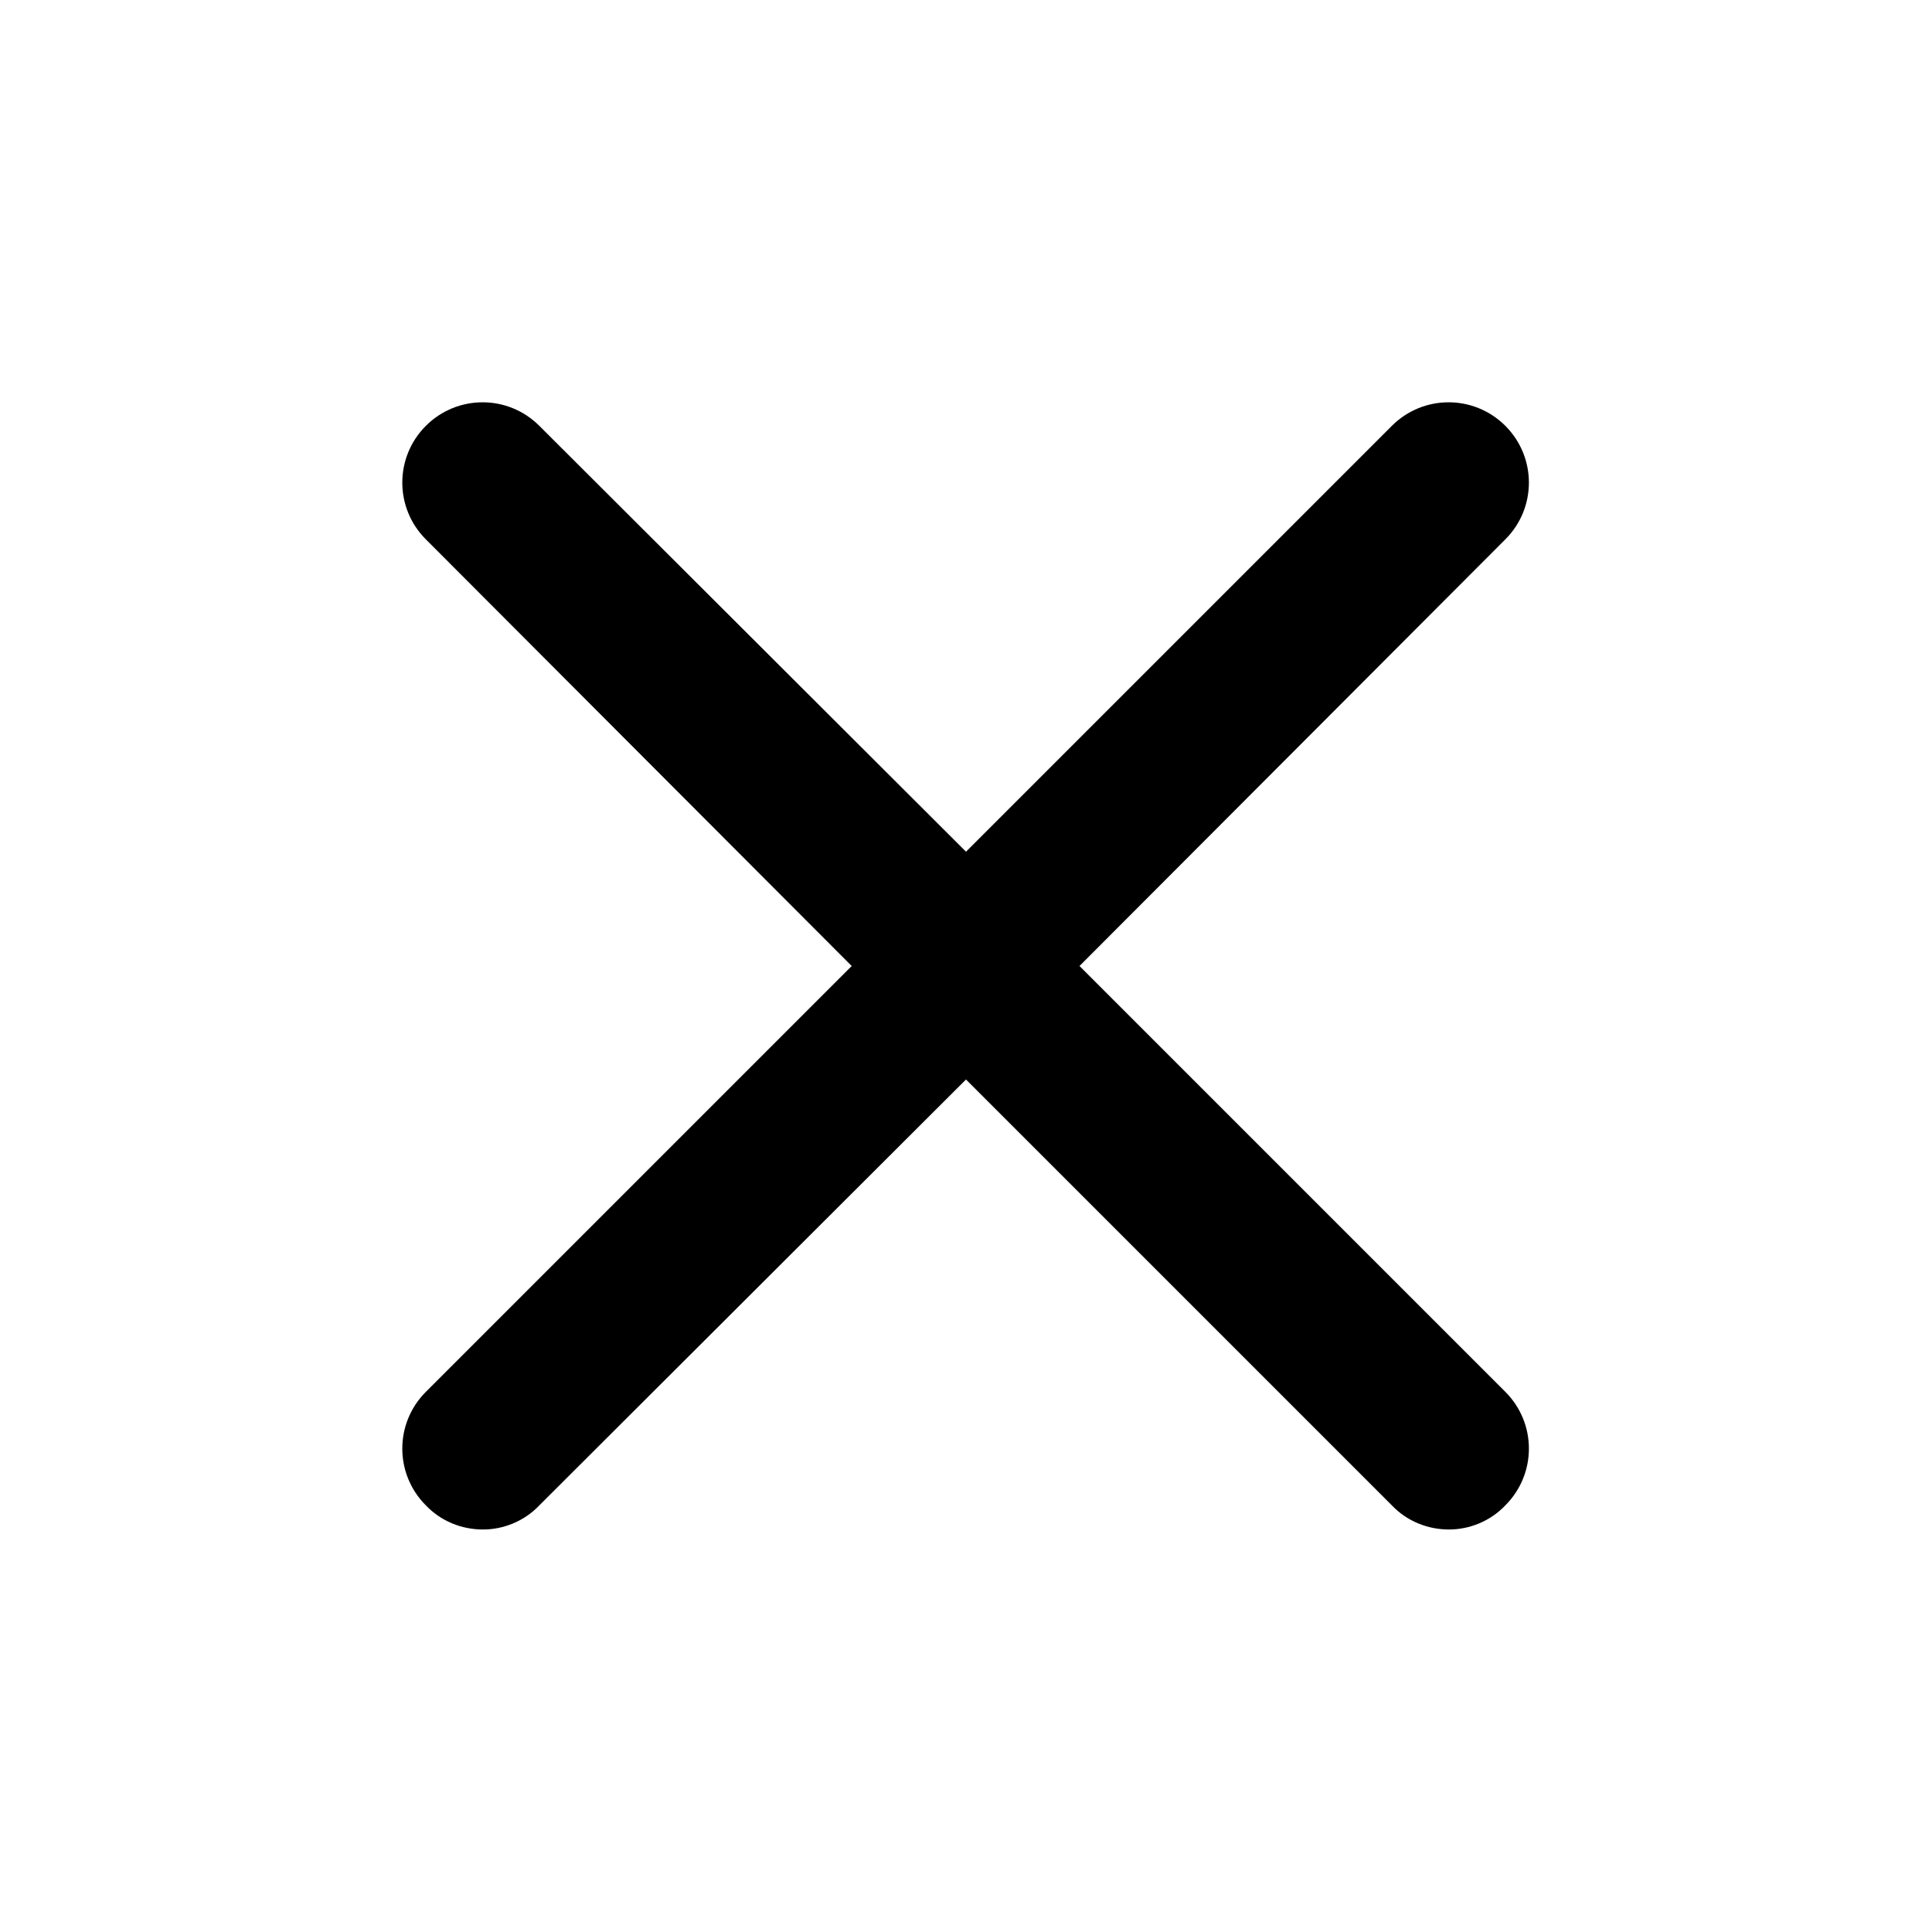 <svg width="24" height="24" viewBox="0 0 24 24" fill="#000000" xmlns="http://www.w3.org/2000/svg" xmlns:xlink="http://www.w3.org/1999/xlink">
	<path id="Icon" d="M13.41 12L18.7 6.7C19.09 6.31 19.09 5.68 18.7 5.29C18.31 4.9 17.68 4.9 17.29 5.29L12 10.58L6.7 5.29C6.31 4.9 5.68 4.9 5.29 5.29C4.9 5.68 4.9 6.31 5.29 6.7L10.58 12L5.29 17.29C4.9 17.68 4.9 18.31 5.29 18.7C5.48 18.9 5.74 19 6 19C6.25 19 6.51 18.9 6.7 18.7L12 13.41L17.29 18.7C17.48 18.9 17.74 19 18 19C18.25 19 18.51 18.9 18.7 18.7C19.09 18.31 19.09 17.68 18.7 17.29L13.41 12Z" fill-opacity="1" fill-rule="evenodd"/>
</svg>
